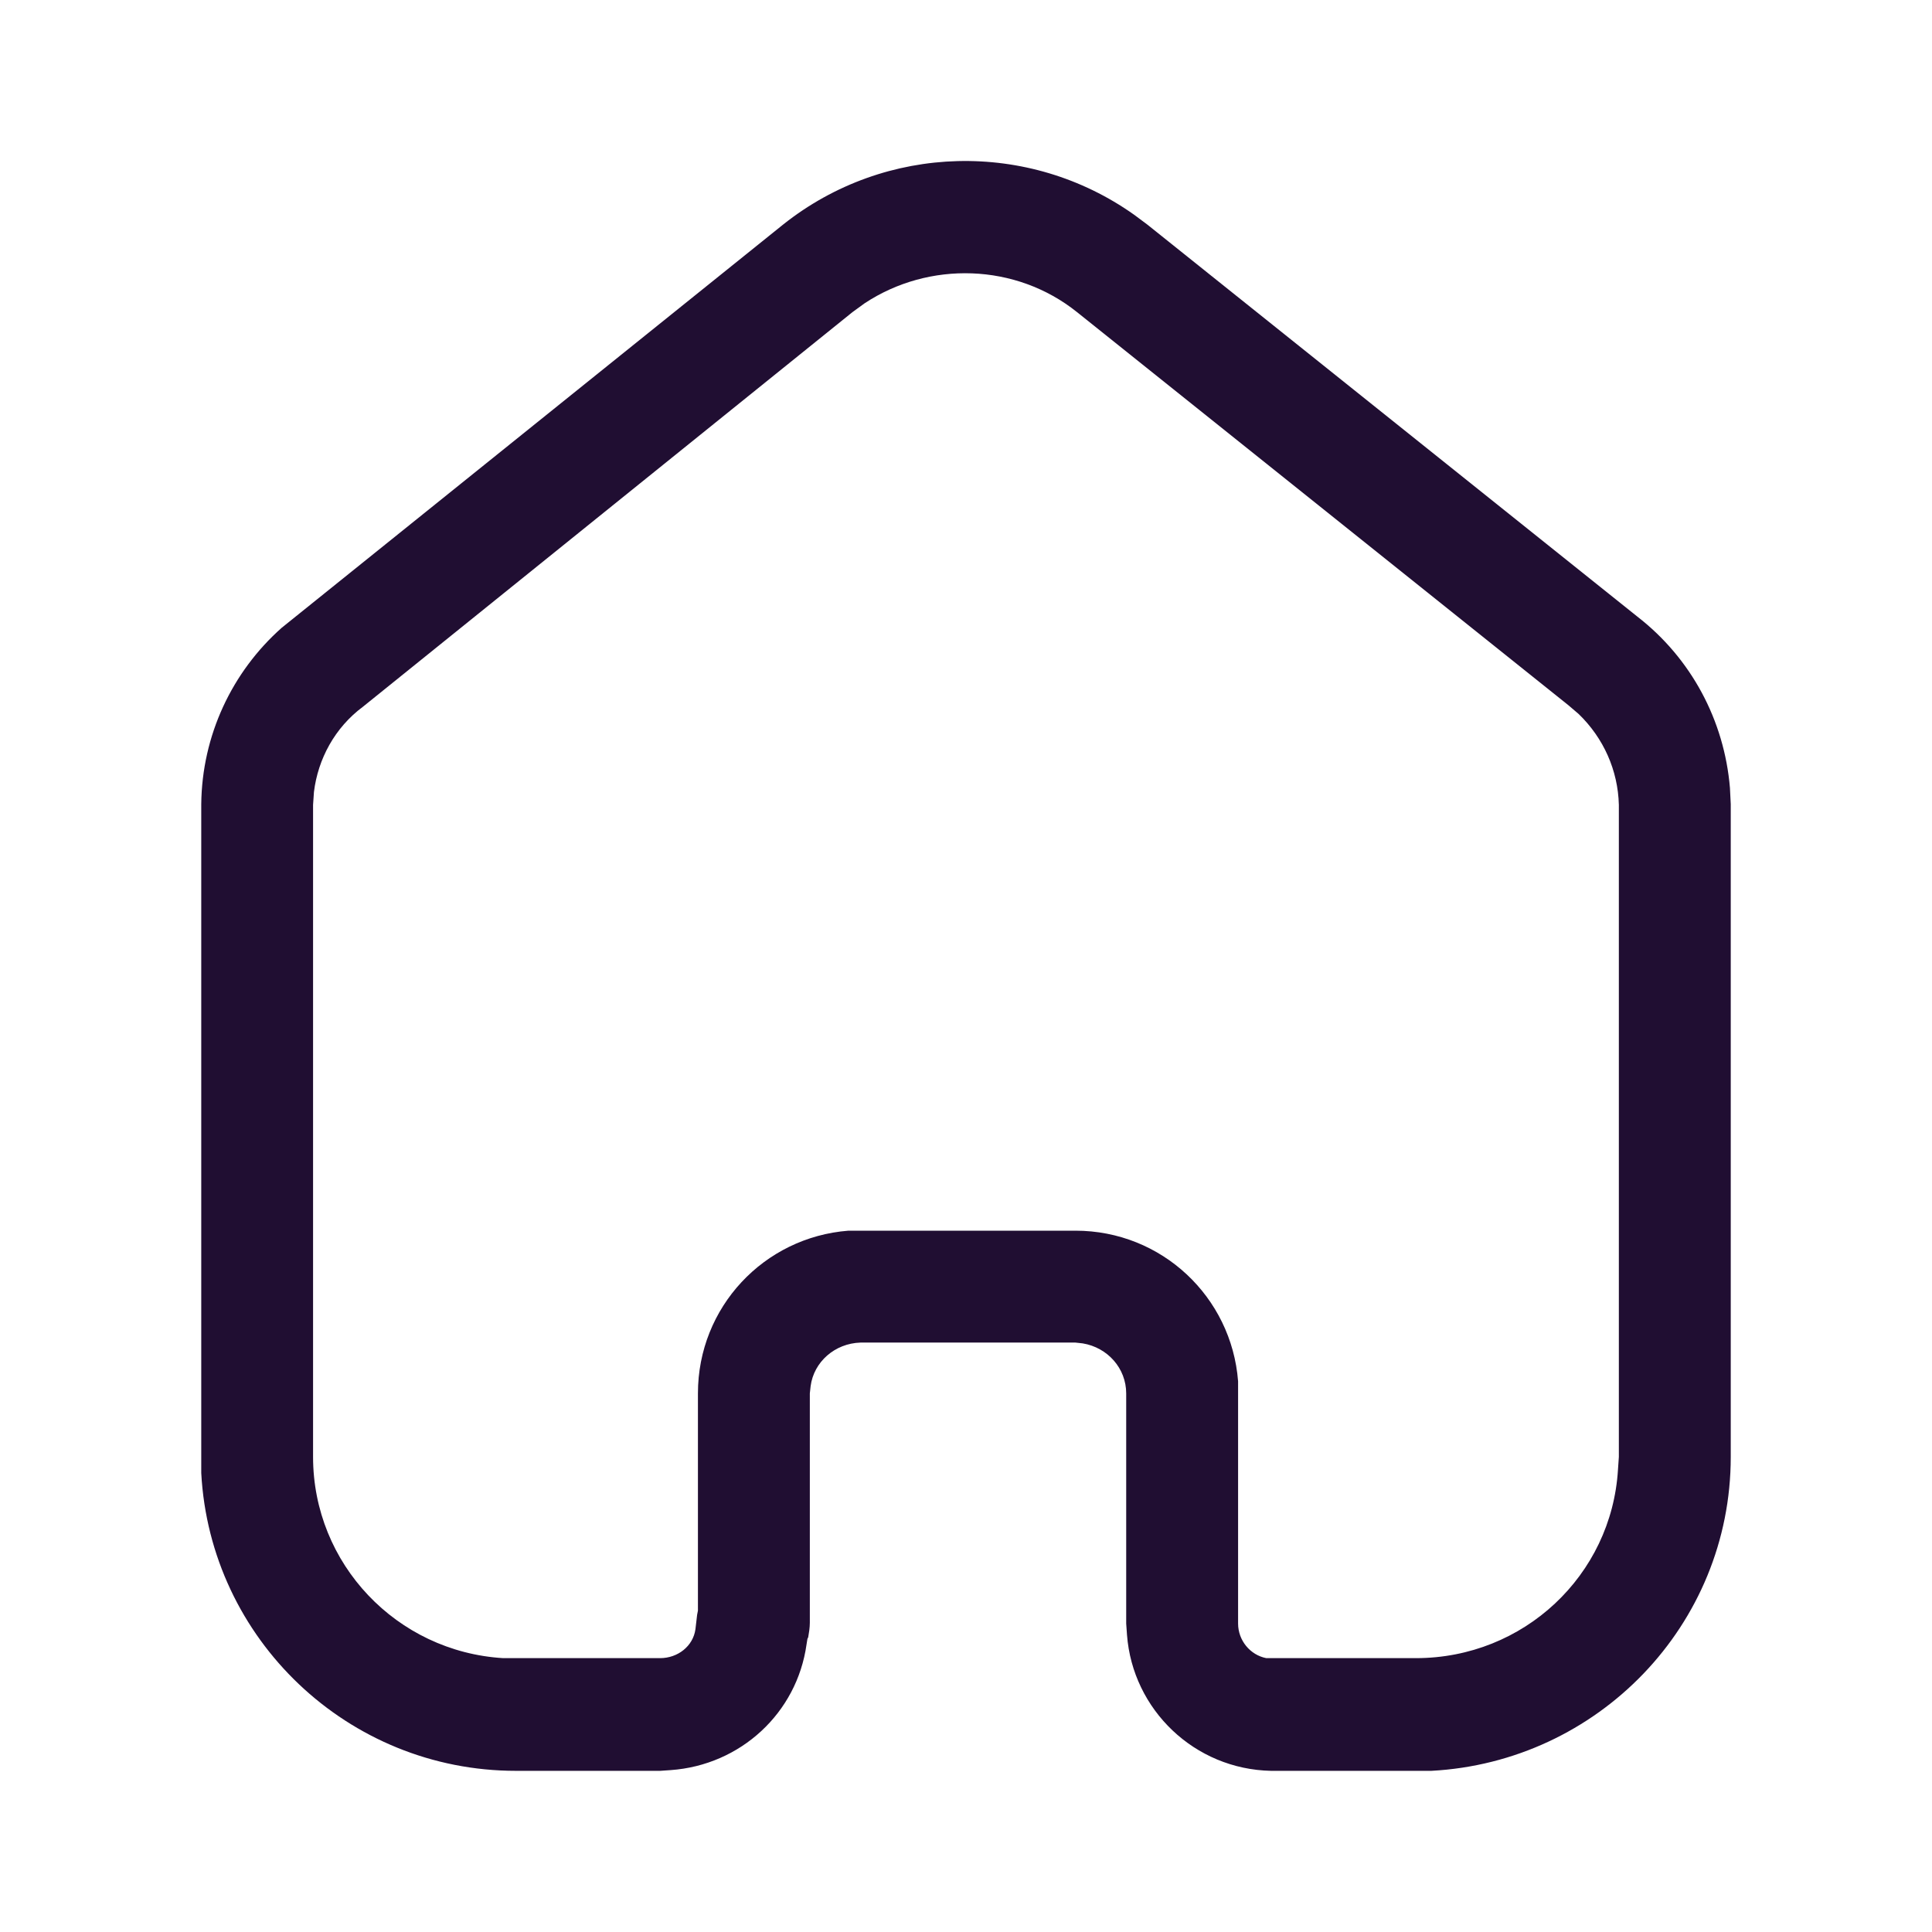 <?xml version="1.0" encoding="UTF-8"?>
<svg width="24px" height="24px" viewBox="0 0 24 24" version="1.1" xmlns="http://www.w3.org/2000/svg" xmlns:xlink="http://www.w3.org/1999/xlink">
    <!-- Generator: Sketch 64 (93537) - https://sketch.com -->
    <title>@1xIconly/Light-outline/Home</title>
    <desc>Created with Sketch.</desc>
    <g id="Iconly/Light-outline/Home" stroke="none" stroke-width="1" fill="none" fill-rule="evenodd">
        <g id="Home" transform="translate(2.5, 2)" fill="#200E32" fill-rule="nonzero">
            <path d="M7.23,0.788 C8.5,-0.221 10.28,-0.261 11.589,0.668 L11.589,0.668 L11.75,0.788 L17.839,5.659 C18.509,6.178 18.92,6.949 18.99,7.788 L18.99,7.788 L19,7.989 L19,16.098 C19,18.188 17.349,19.888 15.28,19.998 L15.28,19.998 L13.29,19.998 C12.339,19.979 11.57,19.239 11.5,18.309 L11.5,18.309 L11.49,18.168 L11.49,15.309 C11.49,14.998 11.259,14.739 10.95,14.688 L10.95,14.688 L10.86,14.678 L8.189,14.678 C7.87,14.688 7.61,14.918 7.57,15.218 L7.57,15.218 L7.56,15.309 L7.56,18.159 C7.56,18.218 7.549,18.288 7.54,18.338 L7.54,18.338 L7.53,18.359 L7.519,18.428 C7.4,19.279 6.7,19.928 5.83,19.989 L5.83,19.989 L5.7,19.998 L3.91,19.998 C1.82,19.998 0.11,18.359 0,16.298 L0,16.298 L0,7.989 C0.009,7.138 0.38,6.348 1,5.798 L1,5.798 Z M10.88,1.878 C10.12,1.268 9.04,1.239 8.24,1.768 L8.24,1.768 L8.089,1.878 L2.009,6.779 C1.66,7.038 1.45,7.428 1.4,7.838 L1.4,7.838 L1.389,7.998 L1.389,16.098 C1.389,17.428 2.429,18.518 3.75,18.598 L3.75,18.598 L5.7,18.598 C5.92,18.598 6.11,18.449 6.139,18.239 L6.139,18.239 L6.16,18.059 L6.17,18.008 L6.17,15.309 C6.17,14.239 6.99,13.369 8.04,13.288 L8.04,13.288 L10.86,13.288 C11.929,13.288 12.799,14.109 12.88,15.159 L12.88,15.159 L12.88,18.168 C12.88,18.378 13.03,18.559 13.23,18.598 L13.23,18.598 L15.089,18.598 C16.429,18.598 17.519,17.569 17.599,16.258 L17.599,16.258 L17.61,16.098 L17.61,7.998 C17.599,7.569 17.42,7.168 17.11,6.869 L17.11,6.869 L16.98,6.758 Z"></path>
        </g>
    </g>
</svg>